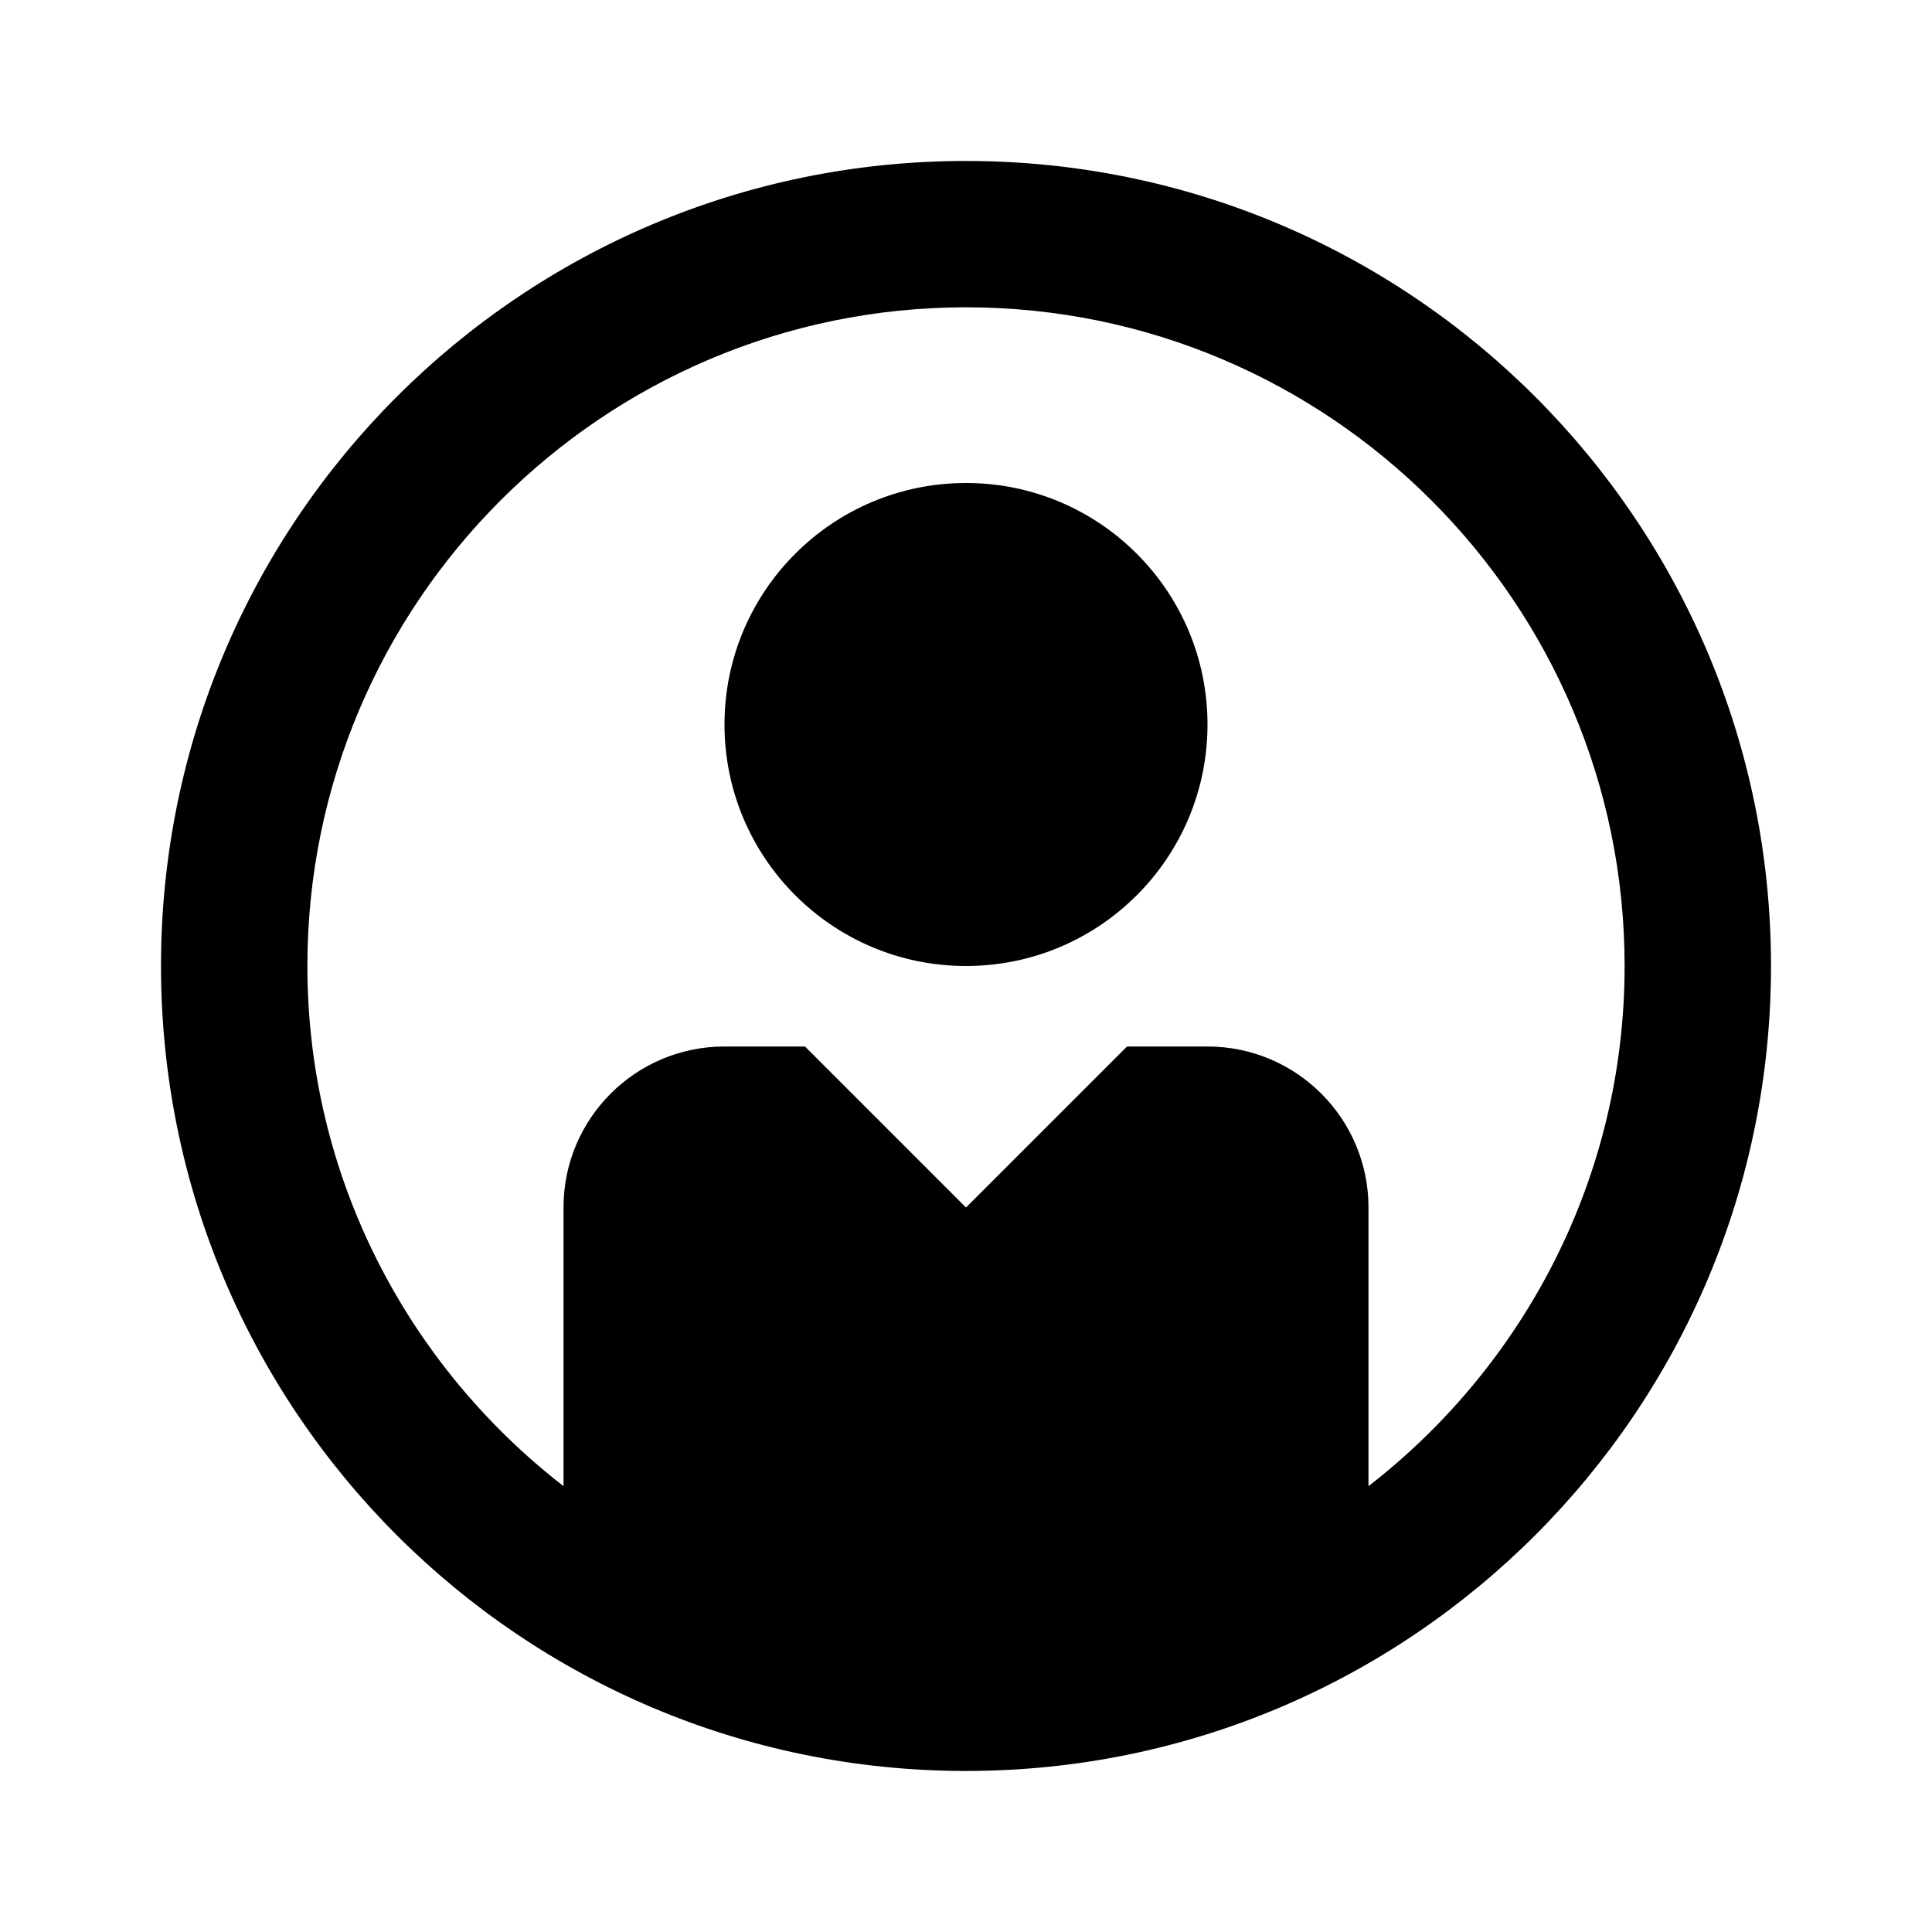 <?xml version="1.0" encoding="utf-8"?>
<!-- Generator: Adobe Illustrator 16.0.0, SVG Export Plug-In . SVG Version: 6.00 Build 0)  -->
<!DOCTYPE svg PUBLIC "-//W3C//DTD SVG 1.1//EN" "http://www.w3.org/Graphics/SVG/1.1/DTD/svg11.dtd">
<svg version="1.1" id="Layer_1" xmlns="http://www.w3.org/2000/svg" xmlns:xlink="http://www.w3.org/1999/xlink" x="0px" y="0px"
	 width="48px" height="48px" viewBox="0 0 48 48" enable-background="new 0 0 48 48" xml:space="preserve">
<g>
	<rect fill="none" width="48" height="48"/>
	<g>
		<circle cx="24" cy="18" r="6"/>
		<path d="M24,3.999c-11.046,0-20,8.954-20,20s8.954,20,20,20s20-8.954,20-20S35.046,3.999,24,3.999z M34,36.923V30l0,0
			c-0.001-2.209-1.79-3.999-4-4h-2l-4,4l-4-4h-2c-2.209,0-4,1.789-4,4v6.923c-3.863-2.996-6.363-7.668-6.363-12.924
			c0-9.023,7.34-16.364,16.363-16.364s16.363,7.341,16.363,16.364C40.363,29.255,37.863,33.927,34,36.923z"/>
	</g>
</g>
</svg>
